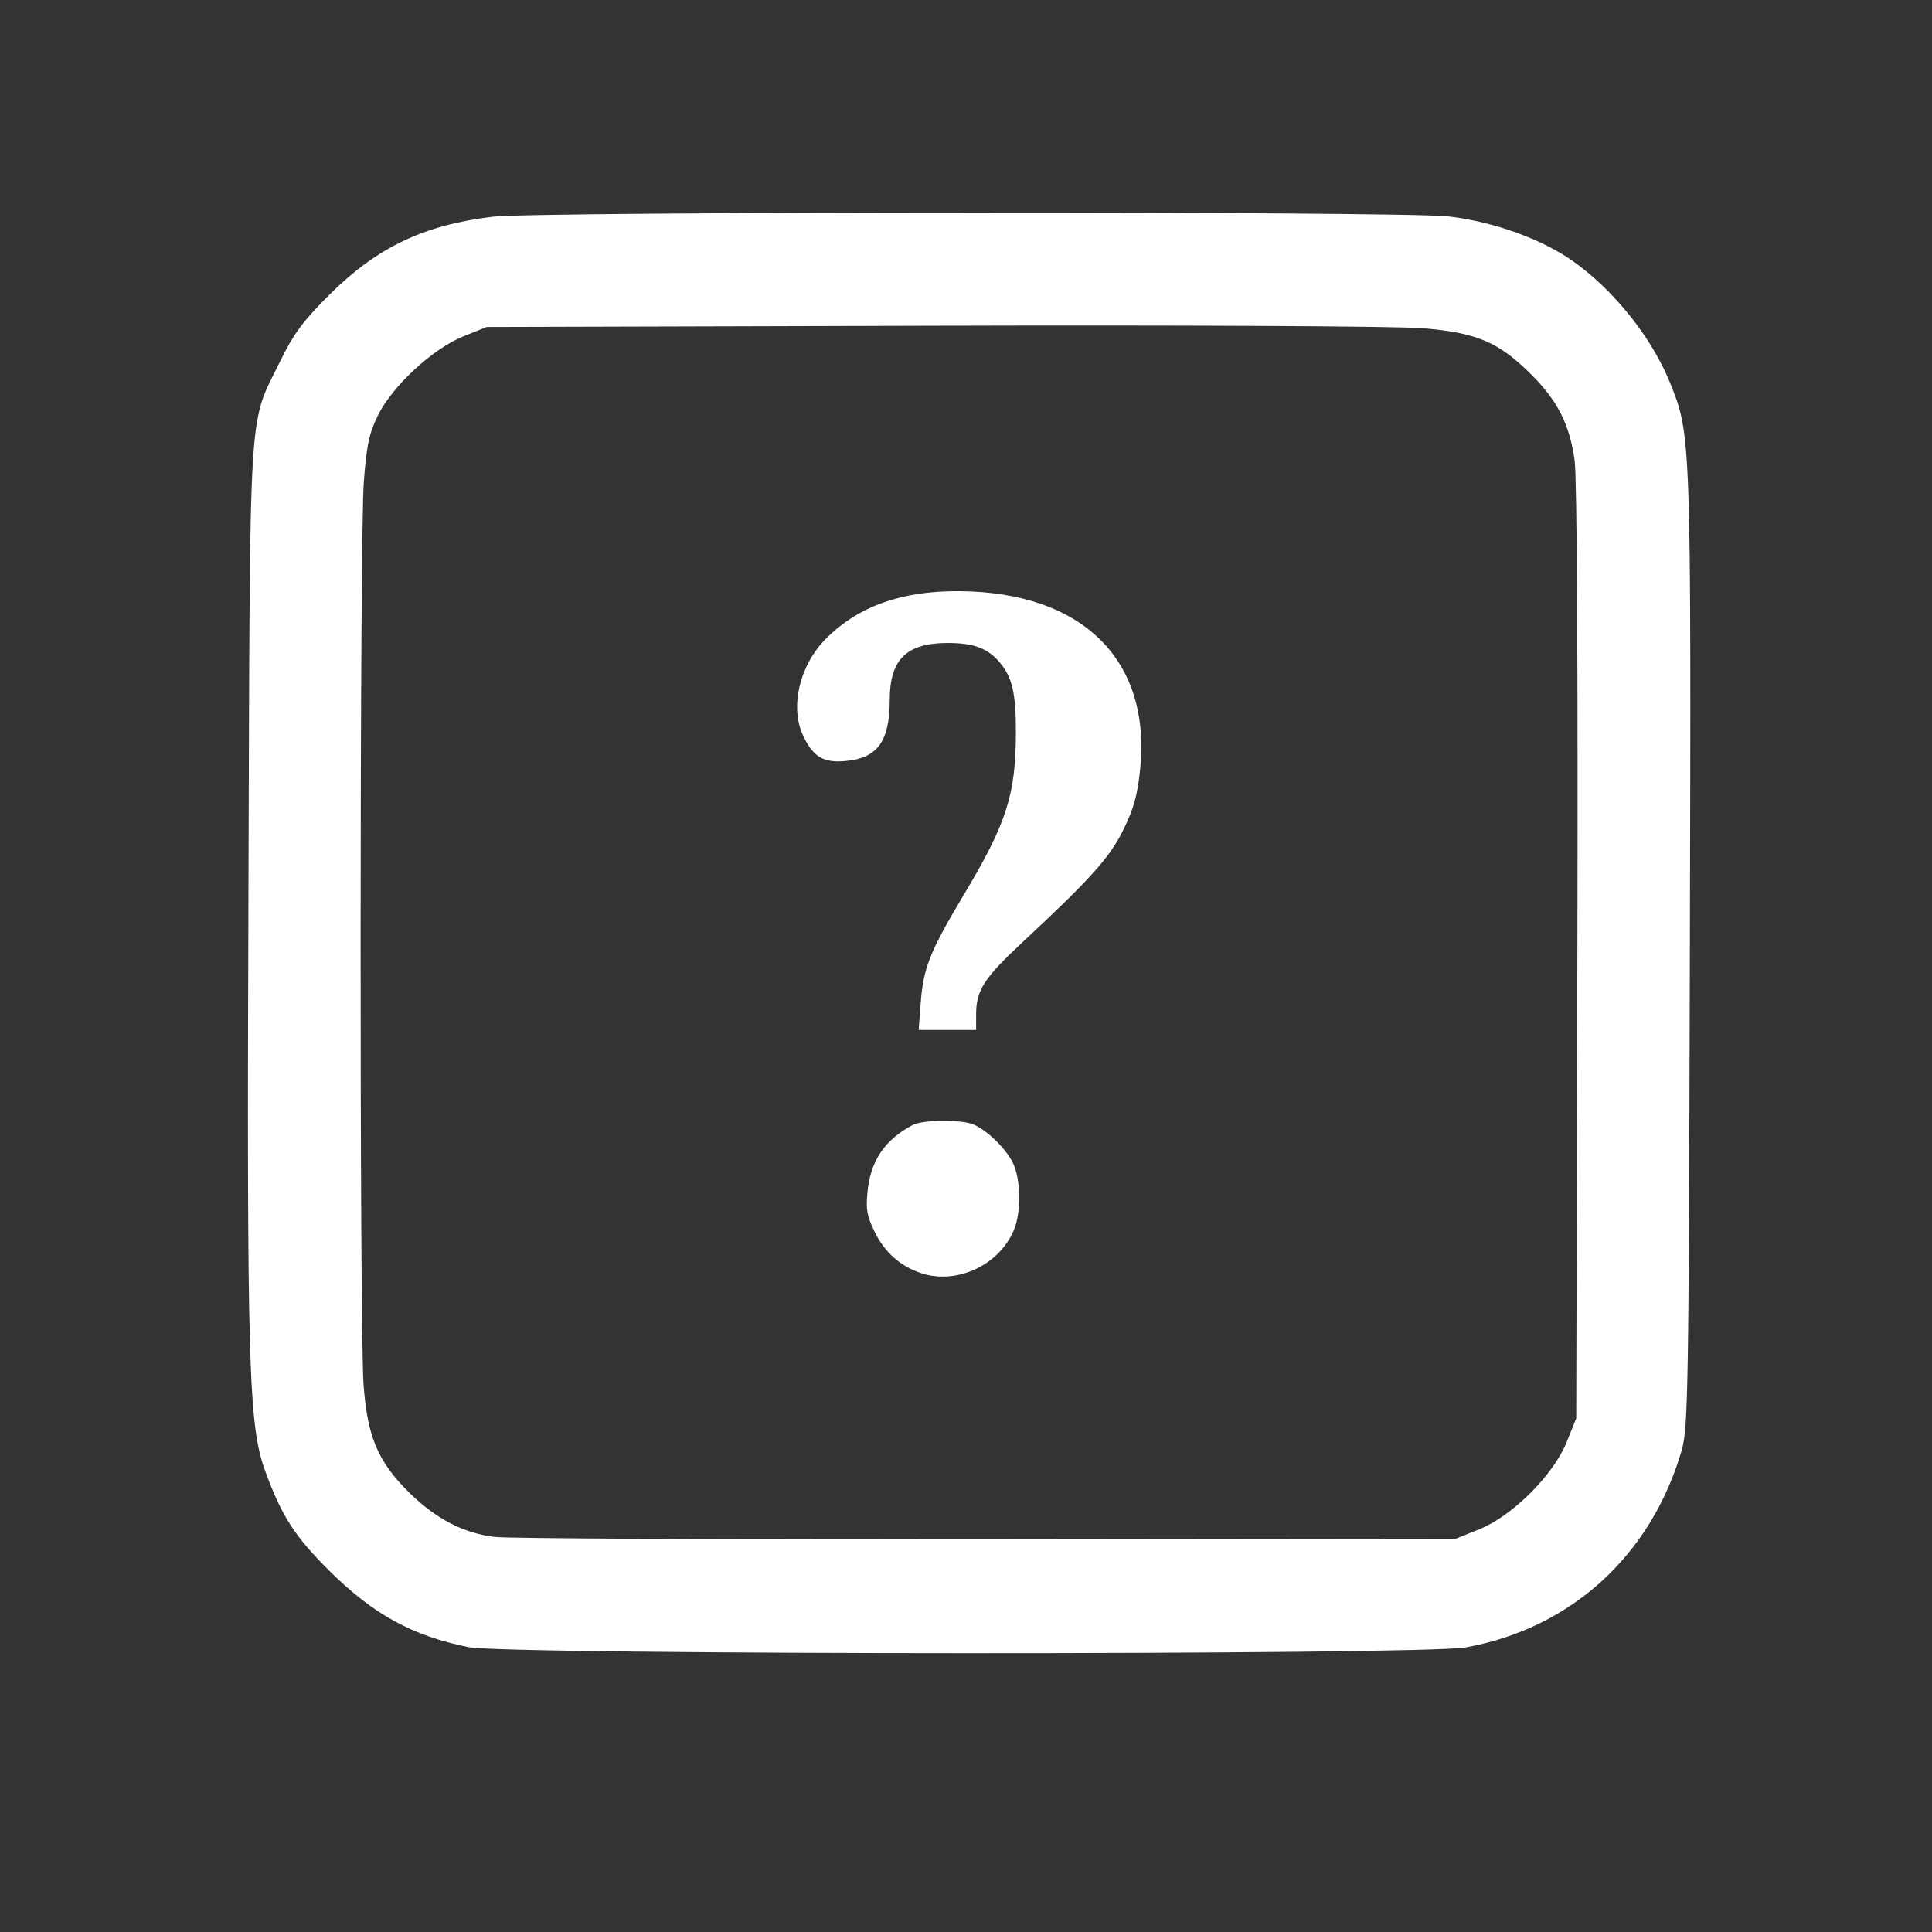 <?xml version="1.0" encoding="UTF-8" standalone="no"?>
<!-- Created with Inkscape (http://www.inkscape.org/) -->

<svg
   xmlns:dc="http://purl.org/dc/elements/1.1/"
   xmlns:cc="http://creativecommons.org/ns#"
   xmlns:rdf="http://www.w3.org/1999/02/22-rdf-syntax-ns#"
   xmlns:svg="http://www.w3.org/2000/svg"
   xmlns="http://www.w3.org/2000/svg"
   xmlns:sodipodi="http://sodipodi.sourceforge.net/DTD/sodipodi-0.dtd"
   xmlns:inkscape="http://www.inkscape.org/namespaces/inkscape"
   width="32"
   height="32"
   id="svg2"
   version="1.1"
   inkscape:version="0.48.4 r9939"
   sodipodi:docname="sidethree.svg">
  <rect width="100%" height="100%" fill="#333333" stroke="none"/>
  <defs
     id="defs4" />
  <sodipodi:namedview
     id="base"
     pagecolor="#ffffff"
     bordercolor="#666666"
     borderopacity="1.0"
     inkscape:pageopacity="0.0"
     inkscape:pageshadow="2"
     inkscape:zoom="5.6"
     inkscape:cx="1.7246883"
     inkscape:cy="30.131385"
     inkscape:document-units="px"
     inkscape:current-layer="g4441"
     showgrid="false"
     inkscape:window-width="1920"
     inkscape:window-height="1137"
     inkscape:window-x="-8"
     inkscape:window-y="-8"
     inkscape:window-maximized="1"
     inkscape:snap-center="true" />
  <g
     inkscape:label="Layer 1"
     inkscape:groupmode="layer"
     id="layer1"
     transform="translate(0,-1020.362)">
    <g
       id="g4441"
       transform="matrix(0.087,0,0,0.087,24.823,929.595)"
       style="fill:#000000">
      <g
         id="g4834"
         transform="matrix(0.375,0,0,0.374,-131.58,832.591)"
         style="fill:#ffffff">
        <g
           style="fill:#ffffff"
           transform="matrix(8.847,0,0,9.068,-956.359,-8692.402)"
           id="g3855">
          <path
             style="fill:#ffffff;fill-opacity:1;fill-rule:nonzero;stroke-width:0.5;stroke-miterlimit:4;stroke-dasharray:none"
             d="m 114.591,1077.023 c 0.152,-1.976 0.523,-2.889 2.455,-6.05 2.494,-4.079 3.009,-5.657 3.009,-9.216 5e-5,-2.126 -0.207,-3.006 -0.901,-3.831 -0.686,-0.815 -1.51,-1.123 -3.004,-1.123 -2.368,0 -3.332,0.921 -3.334,3.186 -0.002,2.35 -0.704,3.289 -2.575,3.444 -1.24,0.103 -1.822,-0.242 -2.39,-1.416 -0.783,-1.617 -0.209,-3.986 1.327,-5.476 1.87,-1.815 4.339,-2.67 7.641,-2.646 7.114,0.052 11.065,3.921 10.352,10.136 -0.158,1.374 -0.351,2.046 -0.925,3.21 -0.779,1.58 -1.855,2.757 -5.828,6.378 -2.194,1.999 -2.645,2.687 -2.645,4.031 l 0,0.876 -1.648,0 -1.648,0 0.116,-1.502 z"
             id="path3830"
             inkscape:connector-curvature="0" />
          <path
             style="fill:#ffffff;fill-opacity:1;fill-rule:nonzero;stroke-width:0.5;stroke-miterlimit:4;stroke-dasharray:none"
             d="m 114.602,1092.174 c -1.191,-0.389 -2.101,-1.187 -2.663,-2.337 -0.428,-0.876 -0.491,-1.207 -0.407,-2.138 0.164,-1.809 0.968,-2.991 2.612,-3.842 0.561,-0.29 2.758,-0.309 3.464,-0.03 0.761,0.301 1.857,1.339 2.271,2.152 0.457,0.897 0.494,2.742 0.074,3.748 -0.835,2 -3.287,3.122 -5.351,2.448 z"
             id="path3832"
             inkscape:connector-curvature="0" />
        </g>
        <path
           inkscape:connector-curvature="0"
           id="path4814-1"
           d="m -172.073,1401.856 c -28.483,-5.739 -48.395,-16.672 -70.573,-38.749 -17.709,-17.629 -24.361,-27.982 -32.681,-50.869 -8.521,-23.439 -9.354,-52.7 -8.509,-298.99 0.861,-251.09 -0.281,-232.259 16.144,-266.066 6.741,-13.875 11.816,-20.719 25.261,-34.072 24.063,-23.897 47.593,-35.126 82.551,-39.394 22.233,-2.715 461.775,-2.853 485.242,-0.152 19.789,2.277 41.432,9.408 57.16,18.833 22.433,13.443 44.995,40.238 55.226,65.584 10.844,26.867 10.832,26.52 10.185,288.884 -0.552,223.944 -0.873,243.582 -4.169,254.894 -15.577,53.469 -56.094,90.508 -109.646,100.231 -21.992,3.993 -486.317,3.869 -506.19,-0.135 l 0,-10e-5 z m 513.17,-60.031 c 16.688,-6.729 37.556,-27.614 44.281,-44.315 l 4.869,-12.092 0.576,-236.731 c 0.346,-142.287 -0.2,-242.335 -1.369,-250.777 -2.544,-18.37 -8.583,-30.405 -21.99,-43.822 -16.514,-16.526 -27.576,-21.29 -54.773,-23.588 -12.984,-1.097 -119.514,-1.648 -249.131,-1.289 l -226.448,0.627 -11.873,4.785 c -15.535,6.26 -36.117,25.39 -43.446,40.38 -4.393,8.985 -5.762,15.557 -7.092,34.042 -2.066,28.707 -2.165,429.91 -0.114,459.011 1.866,26.475 7.193,39.218 22.935,54.863 13.652,13.568 27.73,20.93 43.671,22.839 6.736,0.806 119.251,1.348 250.033,1.203 l 237.787,-0.263 12.083,-4.873 z"
           style="fill:#ffffff;fill-opacity:1;fill-rule:nonzero;stroke-width:0.5;stroke-miterlimit:4;stroke-dasharray:none" />
      </g>
    </g>
  </g>
</svg>
